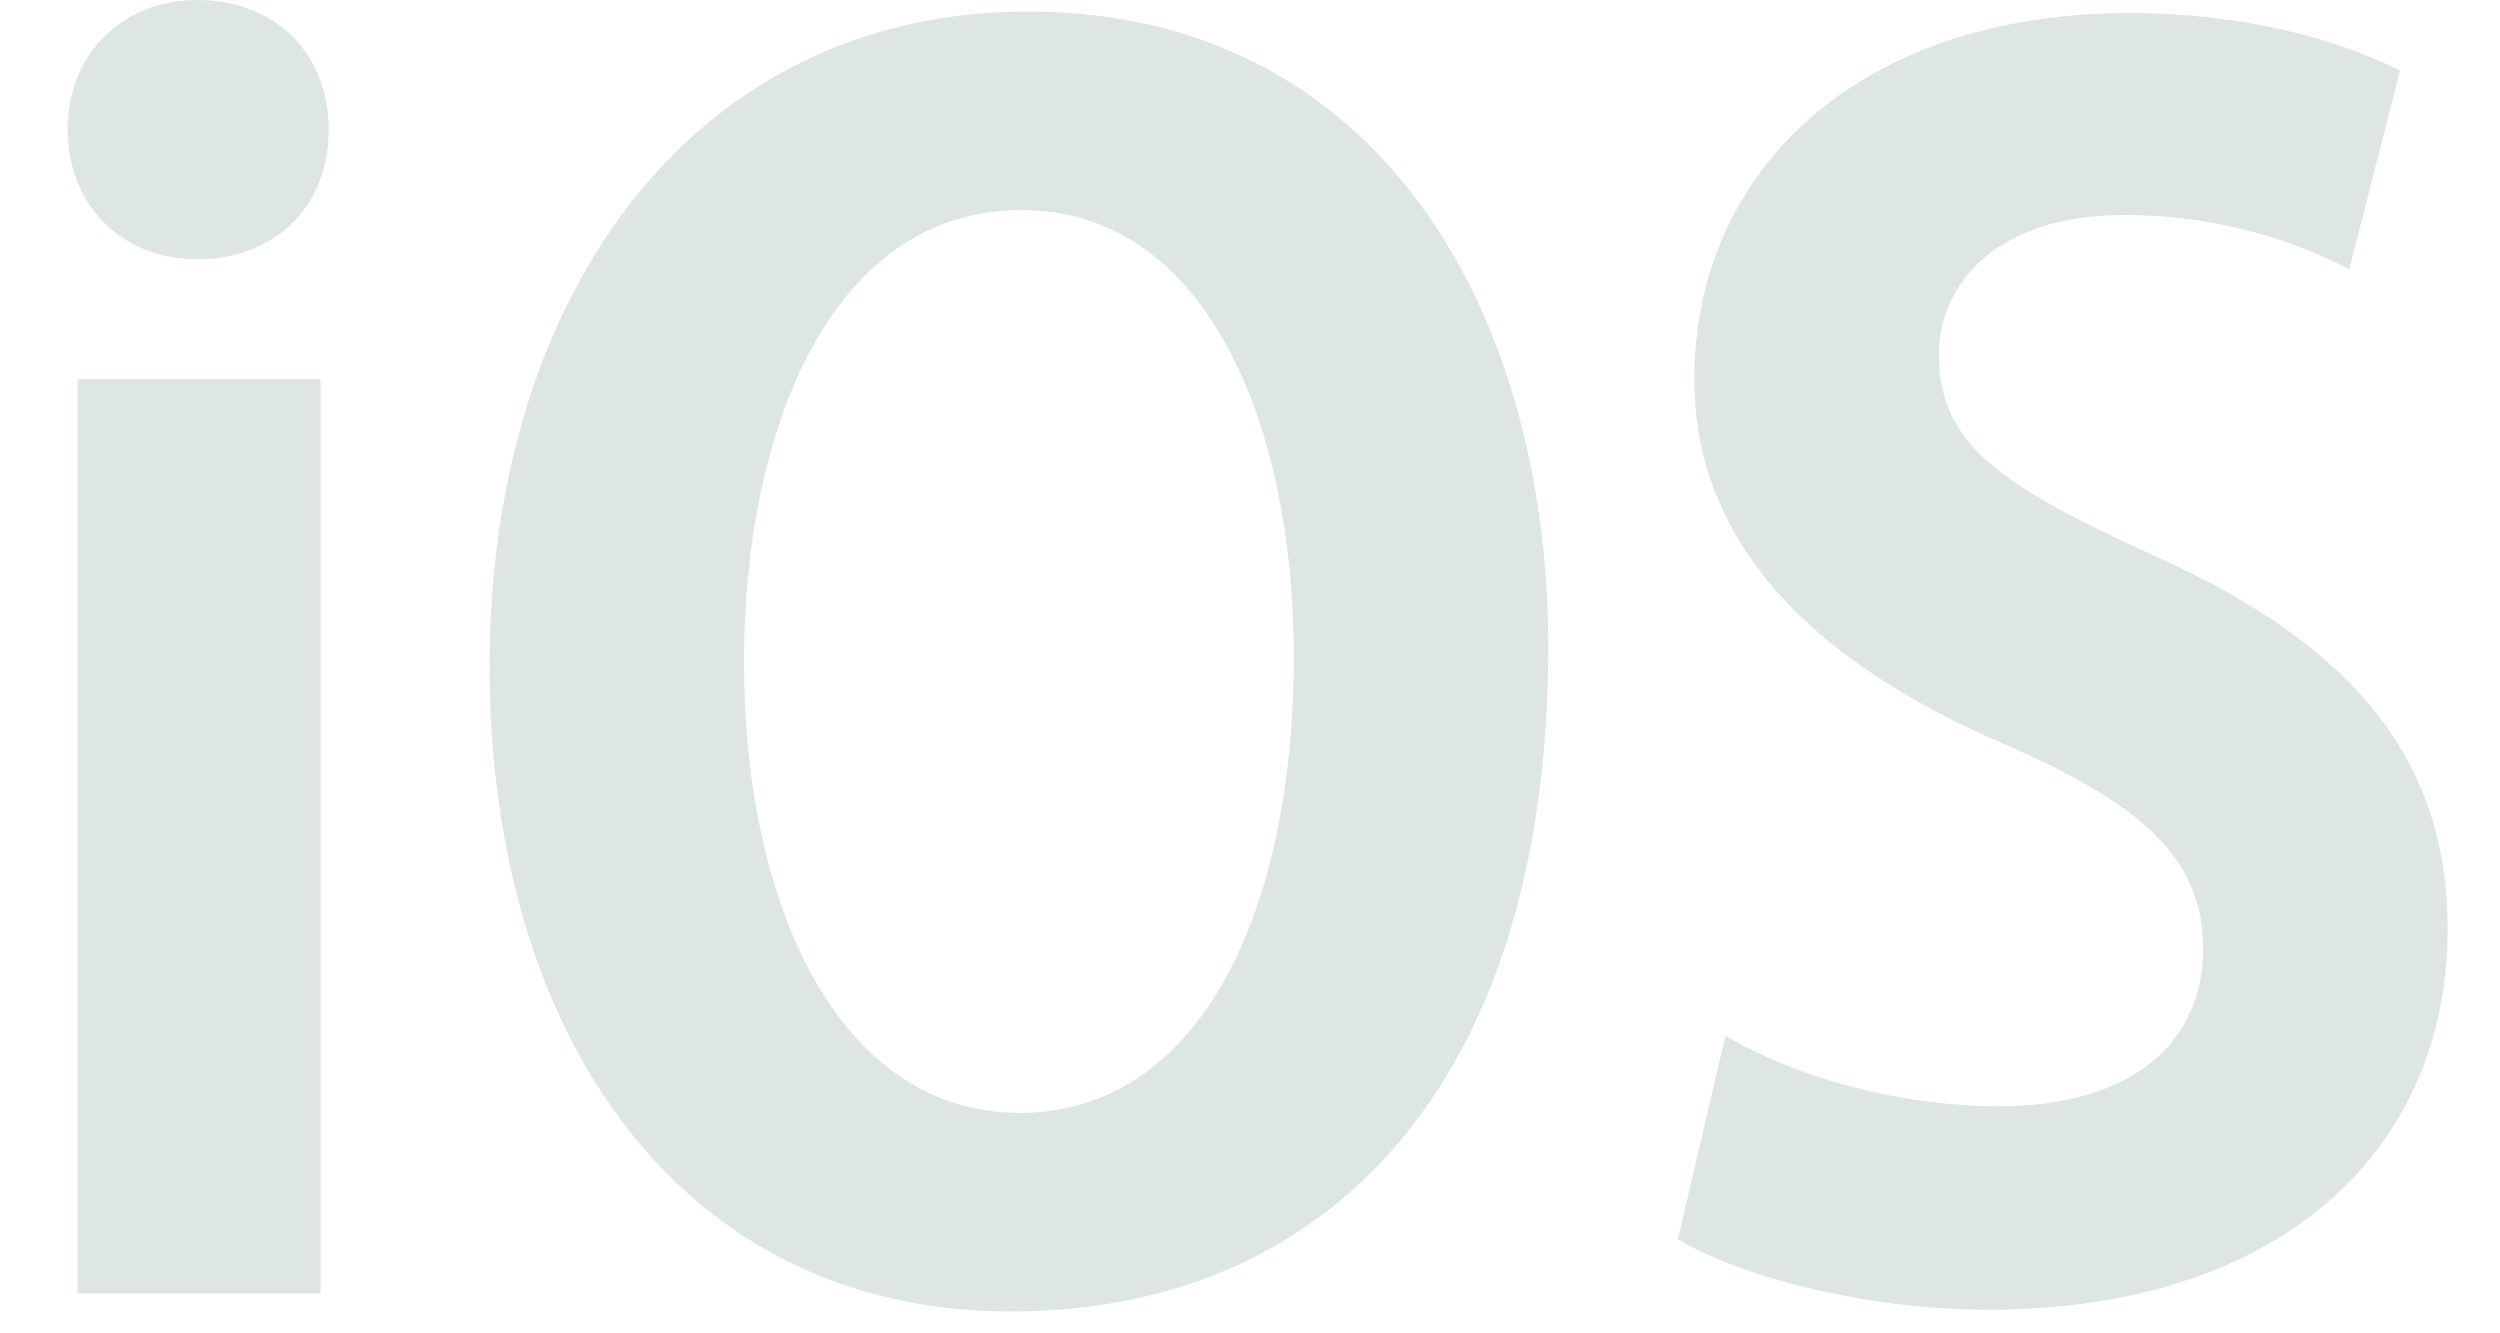 <svg width="30" height="16" viewBox="0 0 30 16" fill="none" xmlns="http://www.w3.org/2000/svg">
<path d="M2.369 3.112C1.443 3.112 0.812 2.442 0.812 1.556C0.812 0.65 1.463 0 2.369 0C3.314 0 3.944 0.65 3.944 1.556C3.944 2.502 3.275 3.112 2.369 3.112ZM3.846 4.55V15.521H0.931V4.55H3.846ZM18.579 7.761C18.579 13.039 15.9 15.738 12.138 15.738C8.139 15.738 5.875 12.389 5.875 7.997C5.875 3.467 8.376 0.138 12.335 0.138C16.53 0.138 18.579 3.723 18.579 7.761ZM8.928 7.938C8.928 10.912 10.09 13.354 12.236 13.354C14.403 13.354 15.526 10.931 15.526 7.879C15.526 5.101 14.482 2.521 12.256 2.521C9.972 2.521 8.928 5.161 8.928 7.938ZM20.706 12.428C21.494 12.901 22.755 13.275 23.976 13.275C25.591 13.275 26.438 12.507 26.438 11.384C26.438 10.301 25.709 9.651 24.035 8.922C21.75 7.938 20.332 6.519 20.332 4.55C20.332 2.068 22.282 0.157 25.551 0.157C26.989 0.157 28.092 0.492 28.801 0.847L28.191 3.231C27.659 2.955 26.733 2.58 25.492 2.58C23.956 2.58 23.267 3.408 23.267 4.255C23.267 5.338 24.015 5.83 25.867 6.677C28.289 7.761 29.372 9.159 29.372 11.148C29.372 13.787 27.383 15.717 23.857 15.717C22.36 15.717 20.844 15.304 20.135 14.87L20.706 12.428Z" fill="#DEE5E5"/>
</svg>
